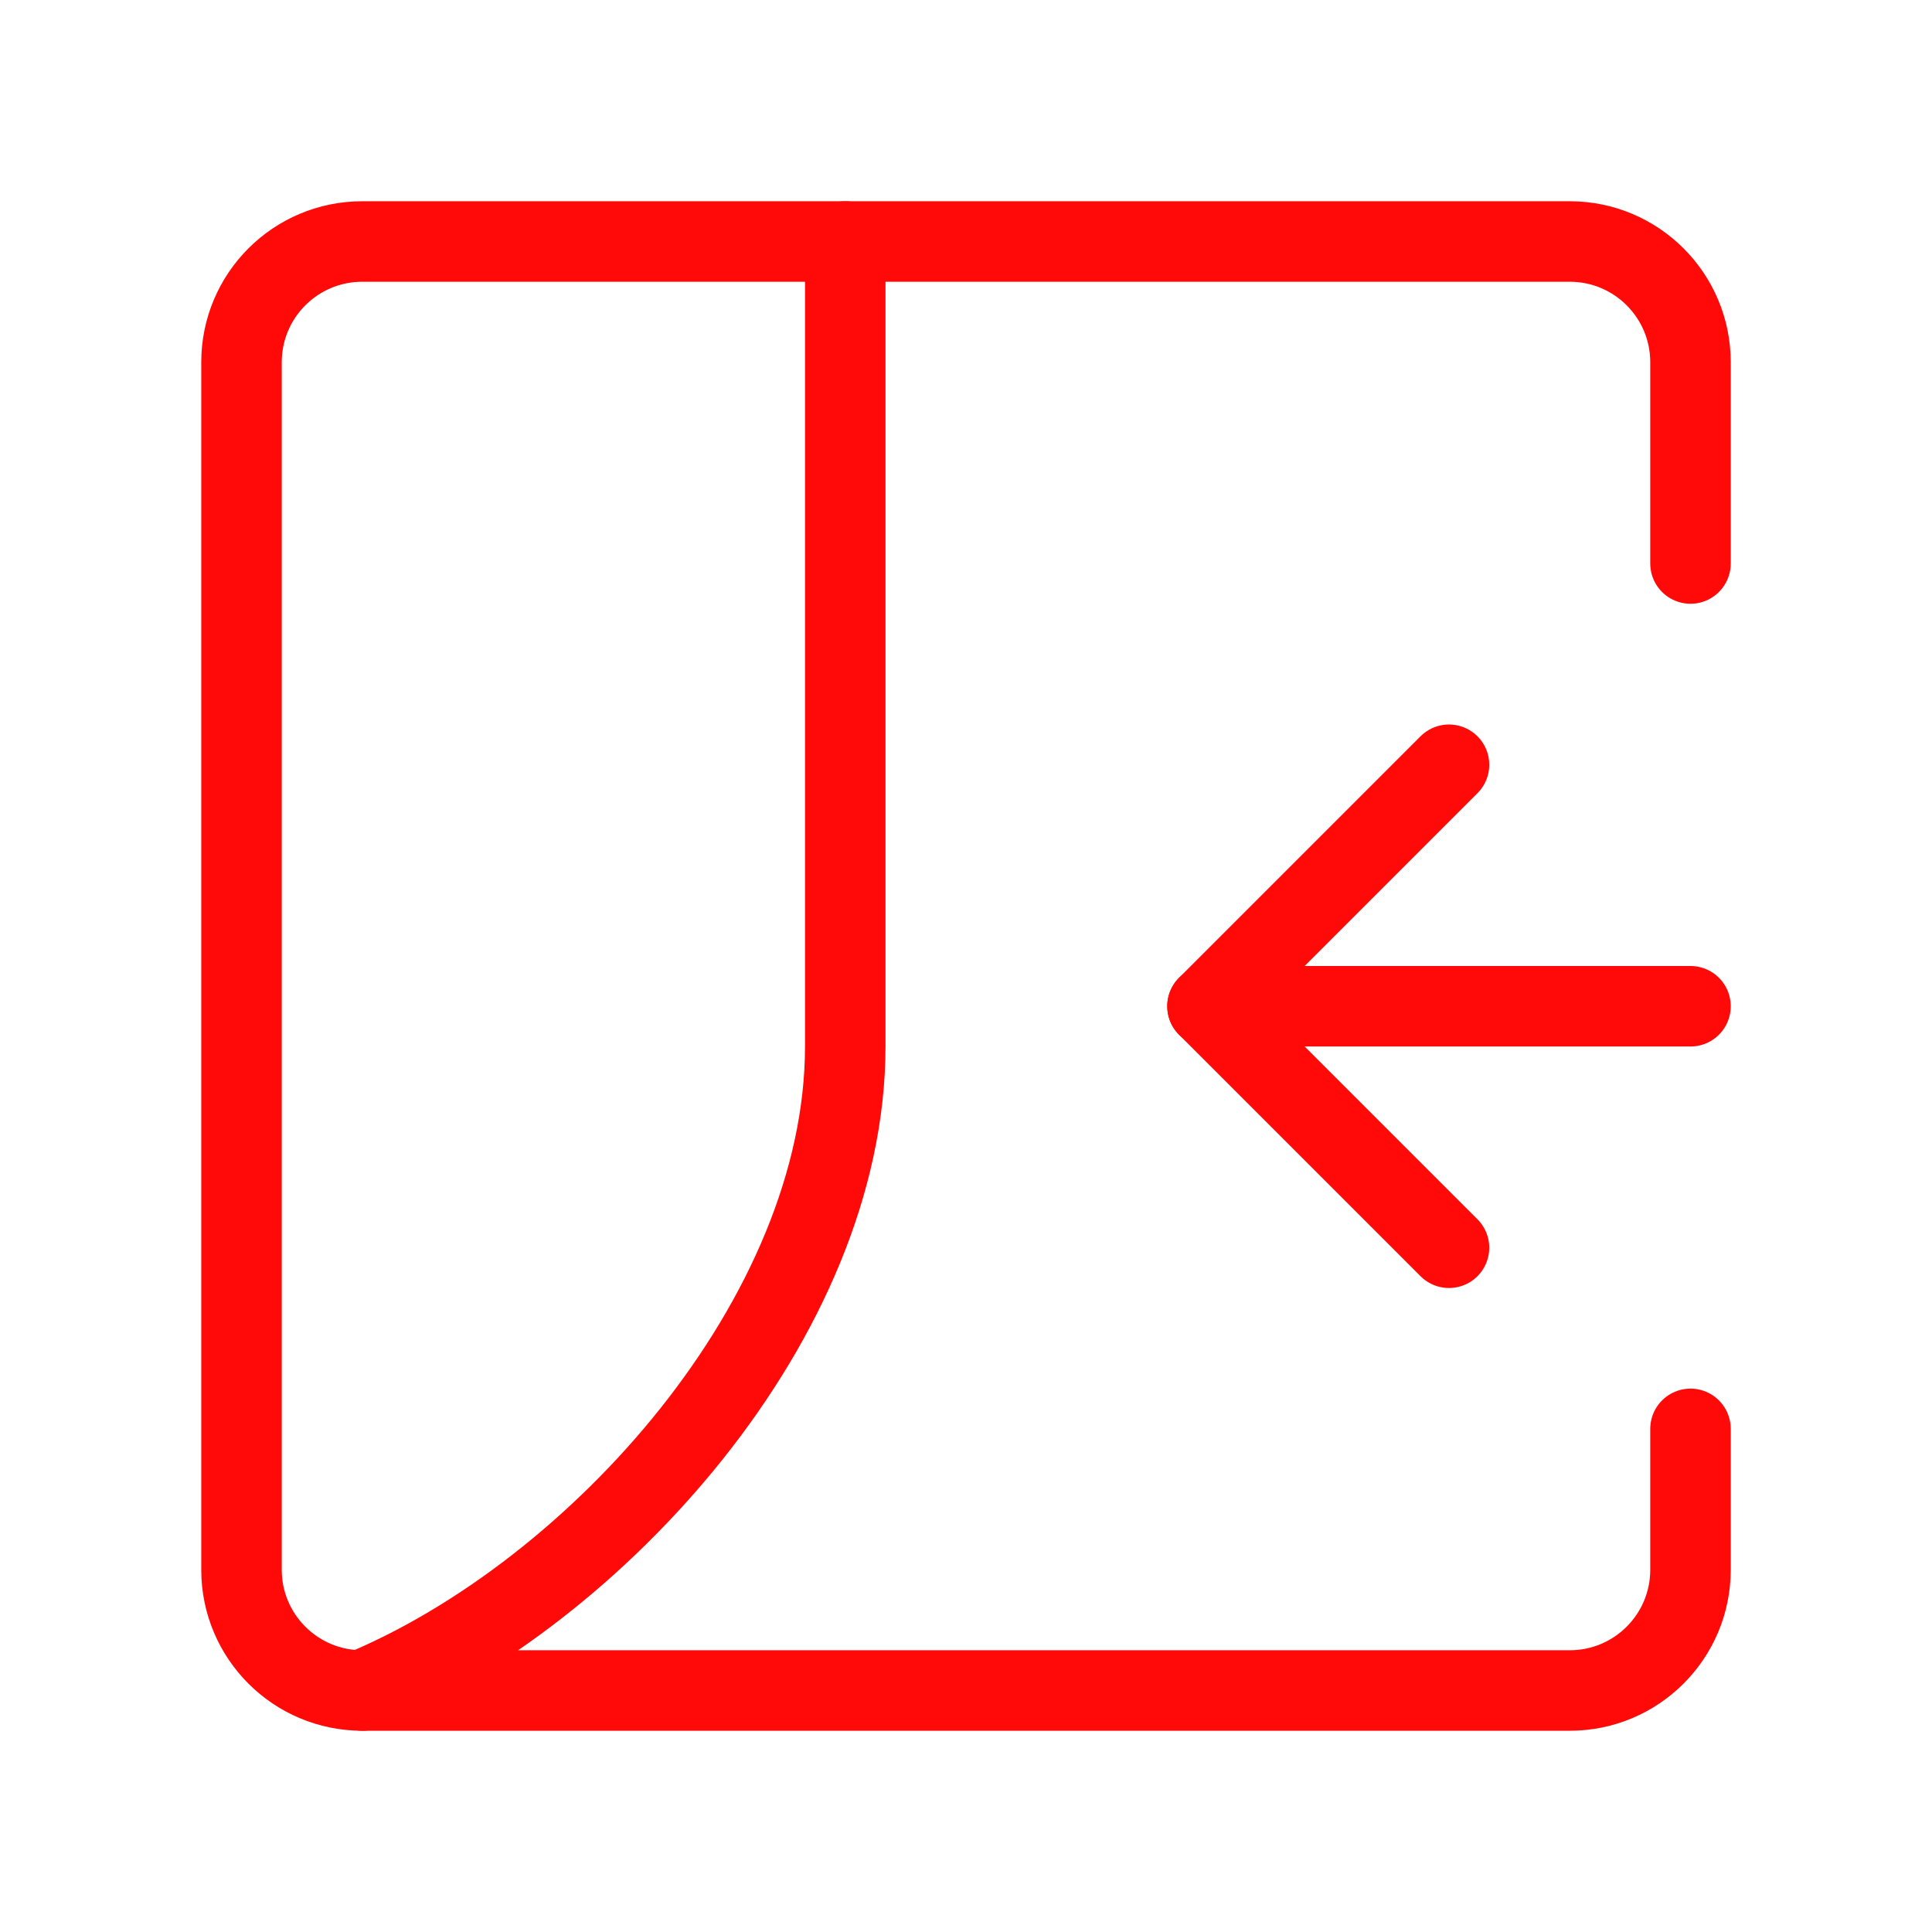 <?xml version="1.0" encoding="UTF-8"?><svg width="24" height="24" viewBox="0 0 48 48" fill="none" xmlns="http://www.w3.org/2000/svg"><path d="M42 25L30 25" stroke="#FF0909" stroke-width="2" stroke-linecap="round" stroke-linejoin="round"/><path d="M36 19L30 25L36 31" stroke="#FF0909" stroke-width="2" stroke-linecap="round" stroke-linejoin="round"/><path d="M21 6V26C21 32.739 14.835 39.567 9 42" stroke="#FF0909" stroke-width="2" stroke-linecap="round" stroke-linejoin="round"/><path d="M42 14V9C42 7.343 40.657 6 39 6H9C7.343 6 6 7.343 6 9V39C6 40.657 7.343 42 9 42H39C40.657 42 42 40.657 42 39V35.5" stroke="#FF0909" stroke-width="2" stroke-linecap="round" stroke-linejoin="round"/></svg>